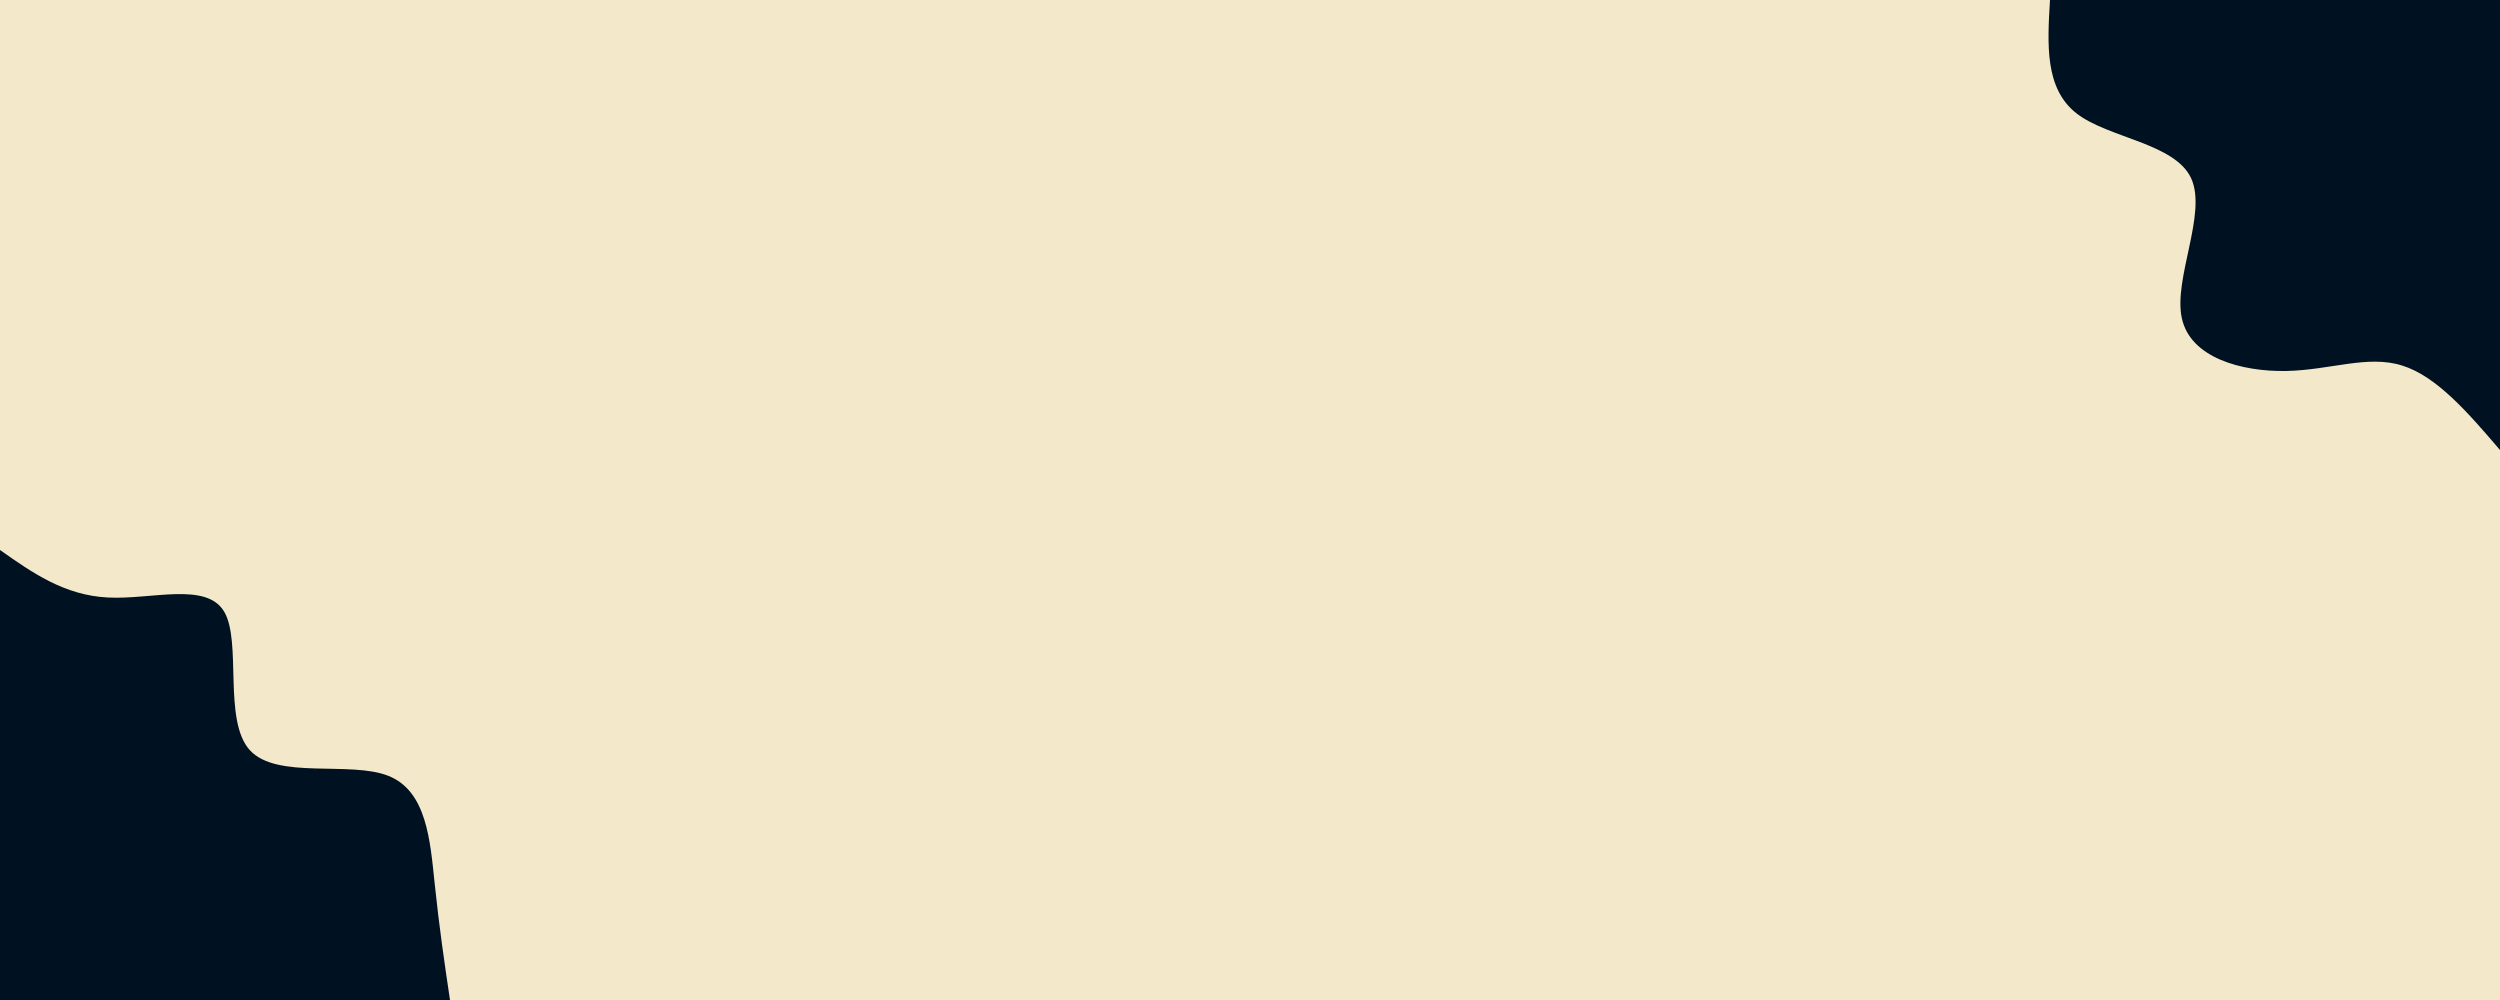 <svg id="visual" viewBox="0 0 1500 600" width="1500" height="600" xmlns="http://www.w3.org/2000/svg" xmlns:xlink="http://www.w3.org/1999/xlink" version="1.1"><rect x="0" y="0" width="1500" height="600" fill="#f3e8ca"></rect><defs><linearGradient id="grad1_0" x1="60%" y1="0%" x2="100%" y2="100%"><stop offset="0%" stop-color="#f3e8ca" stop-opacity="1"></stop><stop offset="100%" stop-color="#f3e8ca" stop-opacity="1"></stop></linearGradient></defs><defs><linearGradient id="grad2_0" x1="0%" y1="0%" x2="40%" y2="100%"><stop offset="0%" stop-color="#f3e8ca" stop-opacity="1"></stop><stop offset="100%" stop-color="#f3e8ca" stop-opacity="1"></stop></linearGradient></defs><g transform="translate(1500, 0)"><path d="M0 270C-19 247.8 -38 225.7 -58.8 219.3C-79.5 212.8 -101.9 222.1 -128.5 222.6C-155.1 223 -185.8 214.7 -190.9 190.9C-196.1 167.2 -175.6 128.1 -185.3 107C-195 85.9 -234.9 82.9 -254 68.1C-273.2 53.2 -271.6 26.6 -270 0L0 0Z" fill="#001122"></path></g><g transform="translate(0, 600)"><path d="M0 -270C19.3 -256.4 38.6 -242.8 64.7 -241.5C90.8 -240.1 123.8 -251.1 134.5 -233C145.2 -214.9 133.7 -167.7 149.9 -149.9C166.1 -132.1 210 -143.6 233 -134.5C256 -125.4 258.1 -95.7 260.8 -69.9C263.5 -44 266.7 -22 270 0L0 0Z" fill="#001122"></path></g></svg>
